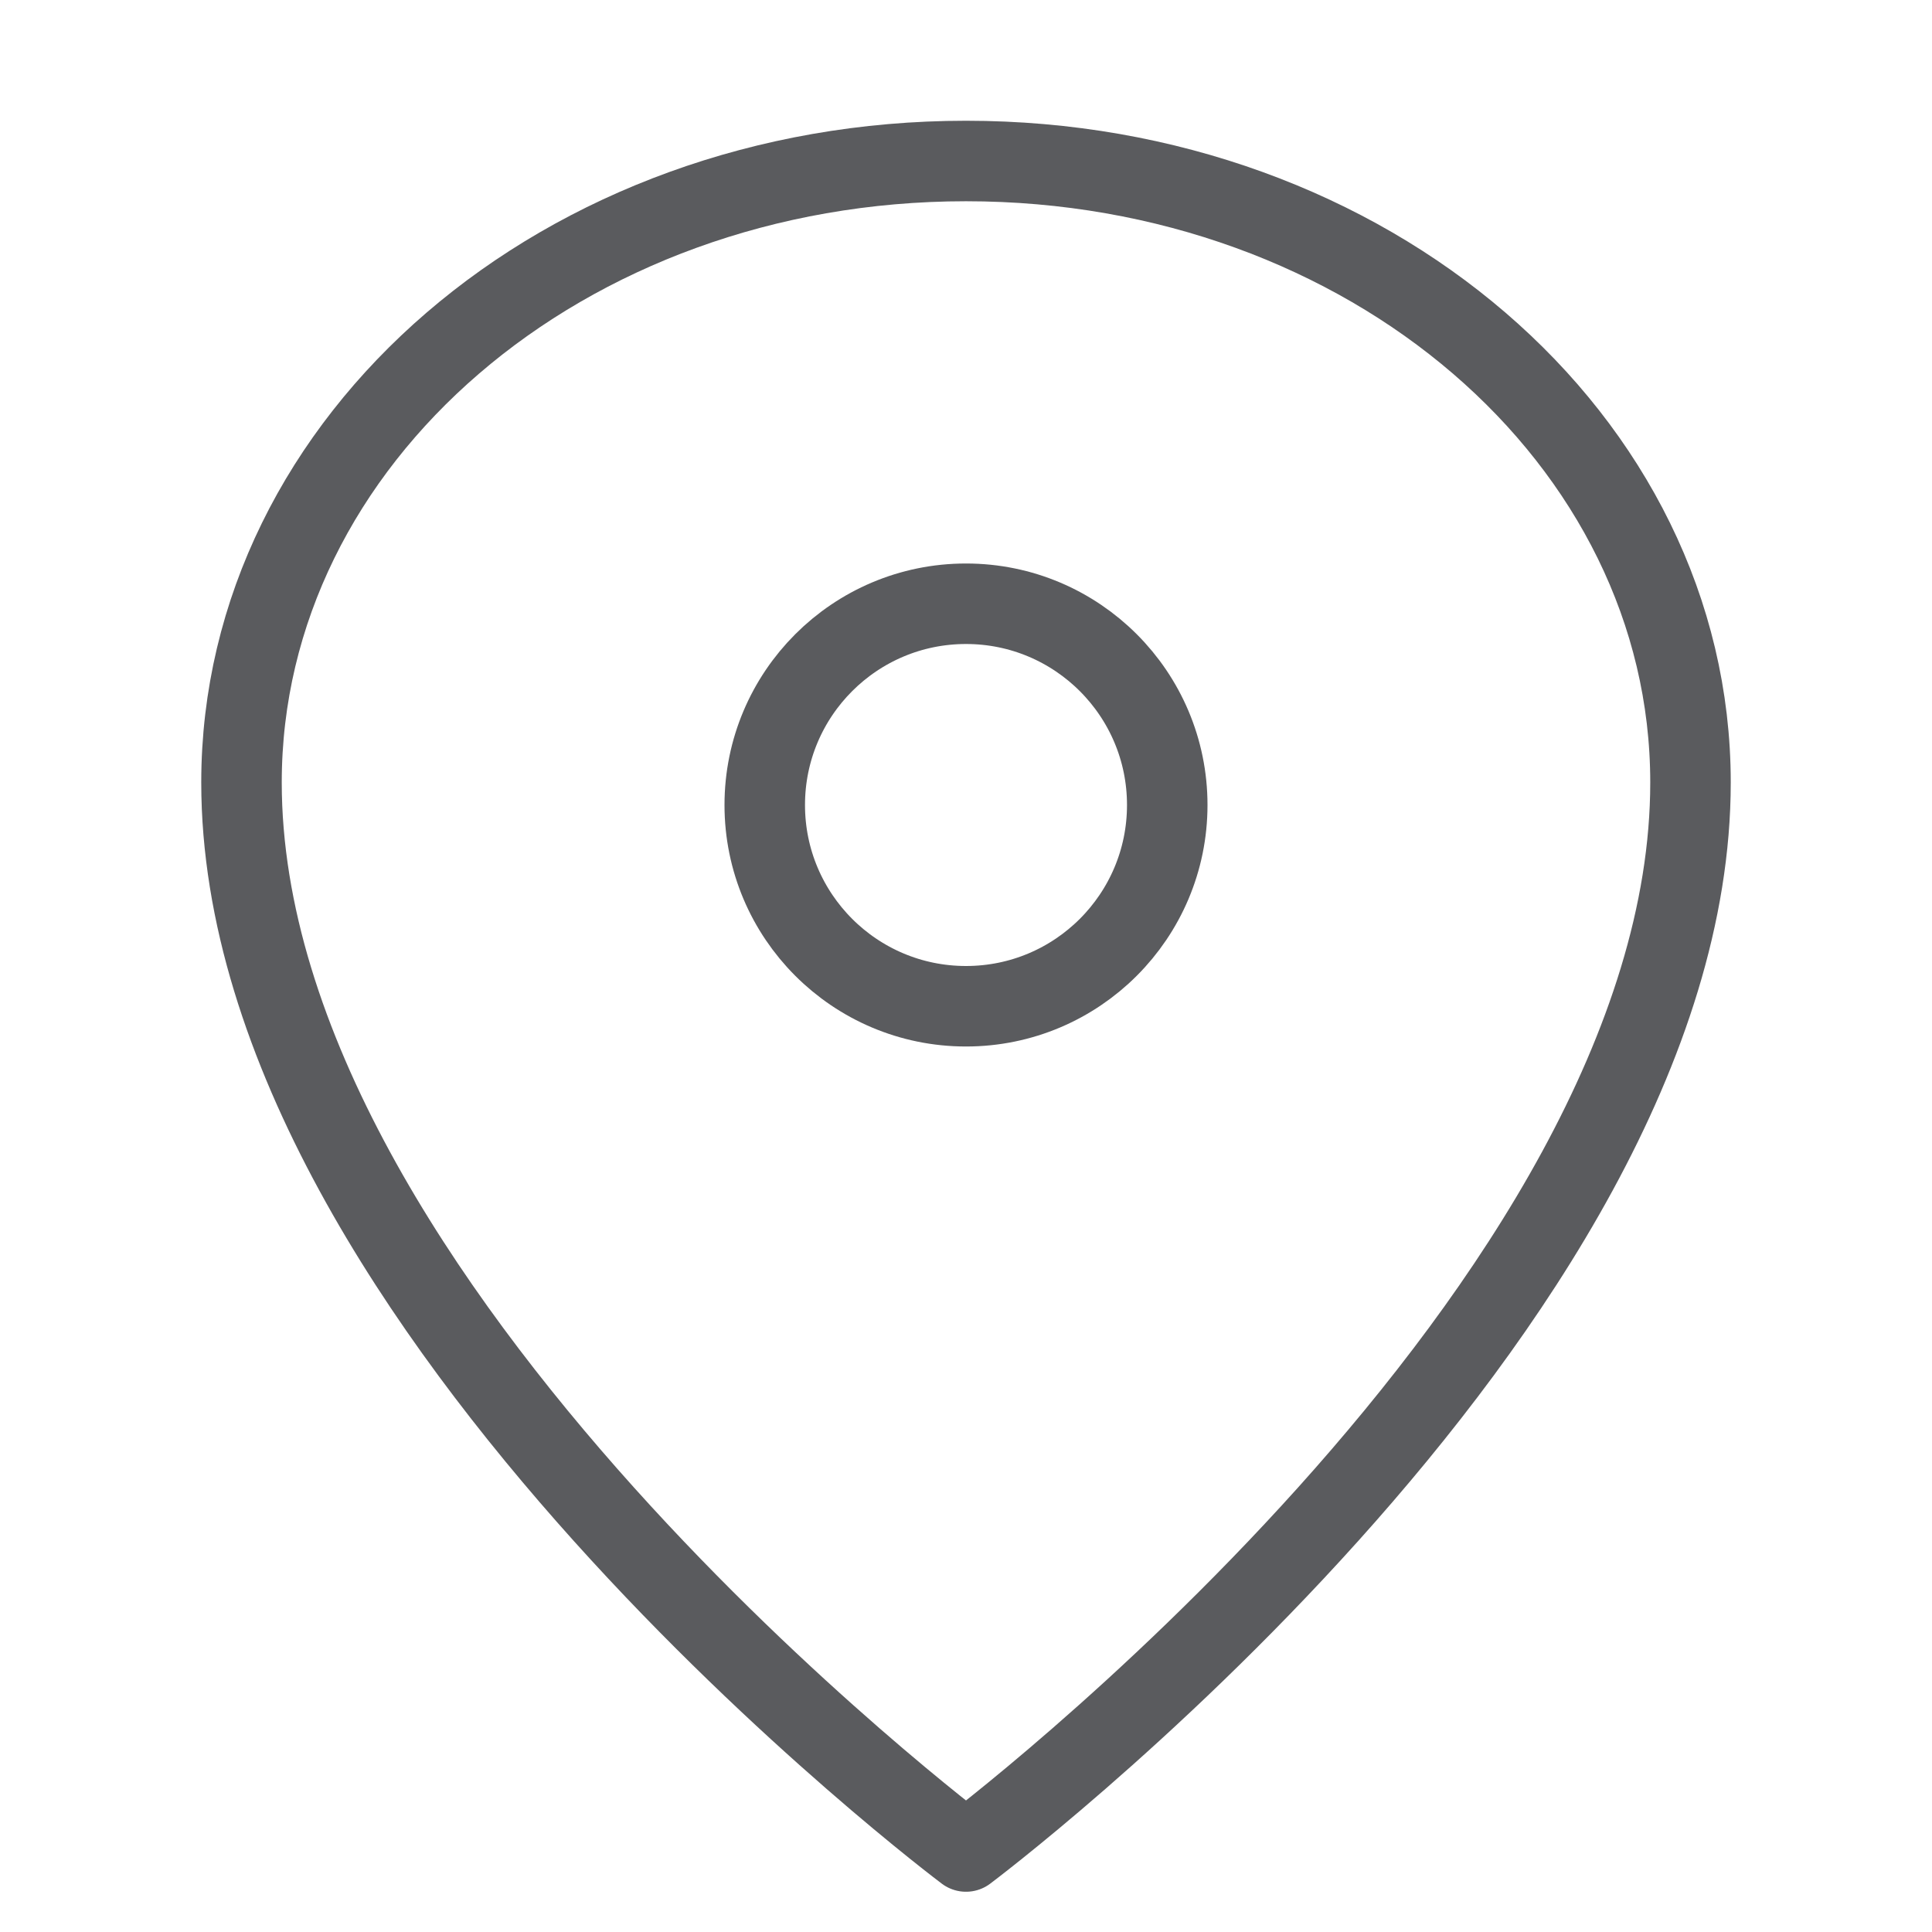 <svg id="Layer_1" data-name="Layer 1" xmlns="http://www.w3.org/2000/svg" viewBox="0 0 24 24"><title>unity-interface-24px-location-arrow</title><path d="M21,9.72C21,16.25,12,23,12,23S3,16.25,3,9.72C3,5.46,7,2,12,2S21,5.46,21,9.72Z" style="fill:none;stroke:#5a5b5e;stroke-linecap:square;stroke-linejoin:round"/><circle cx="12" cy="10" r="2.5" style="fill:none;stroke:#5a5b5e;stroke-linecap:square;stroke-linejoin:round"/></svg>